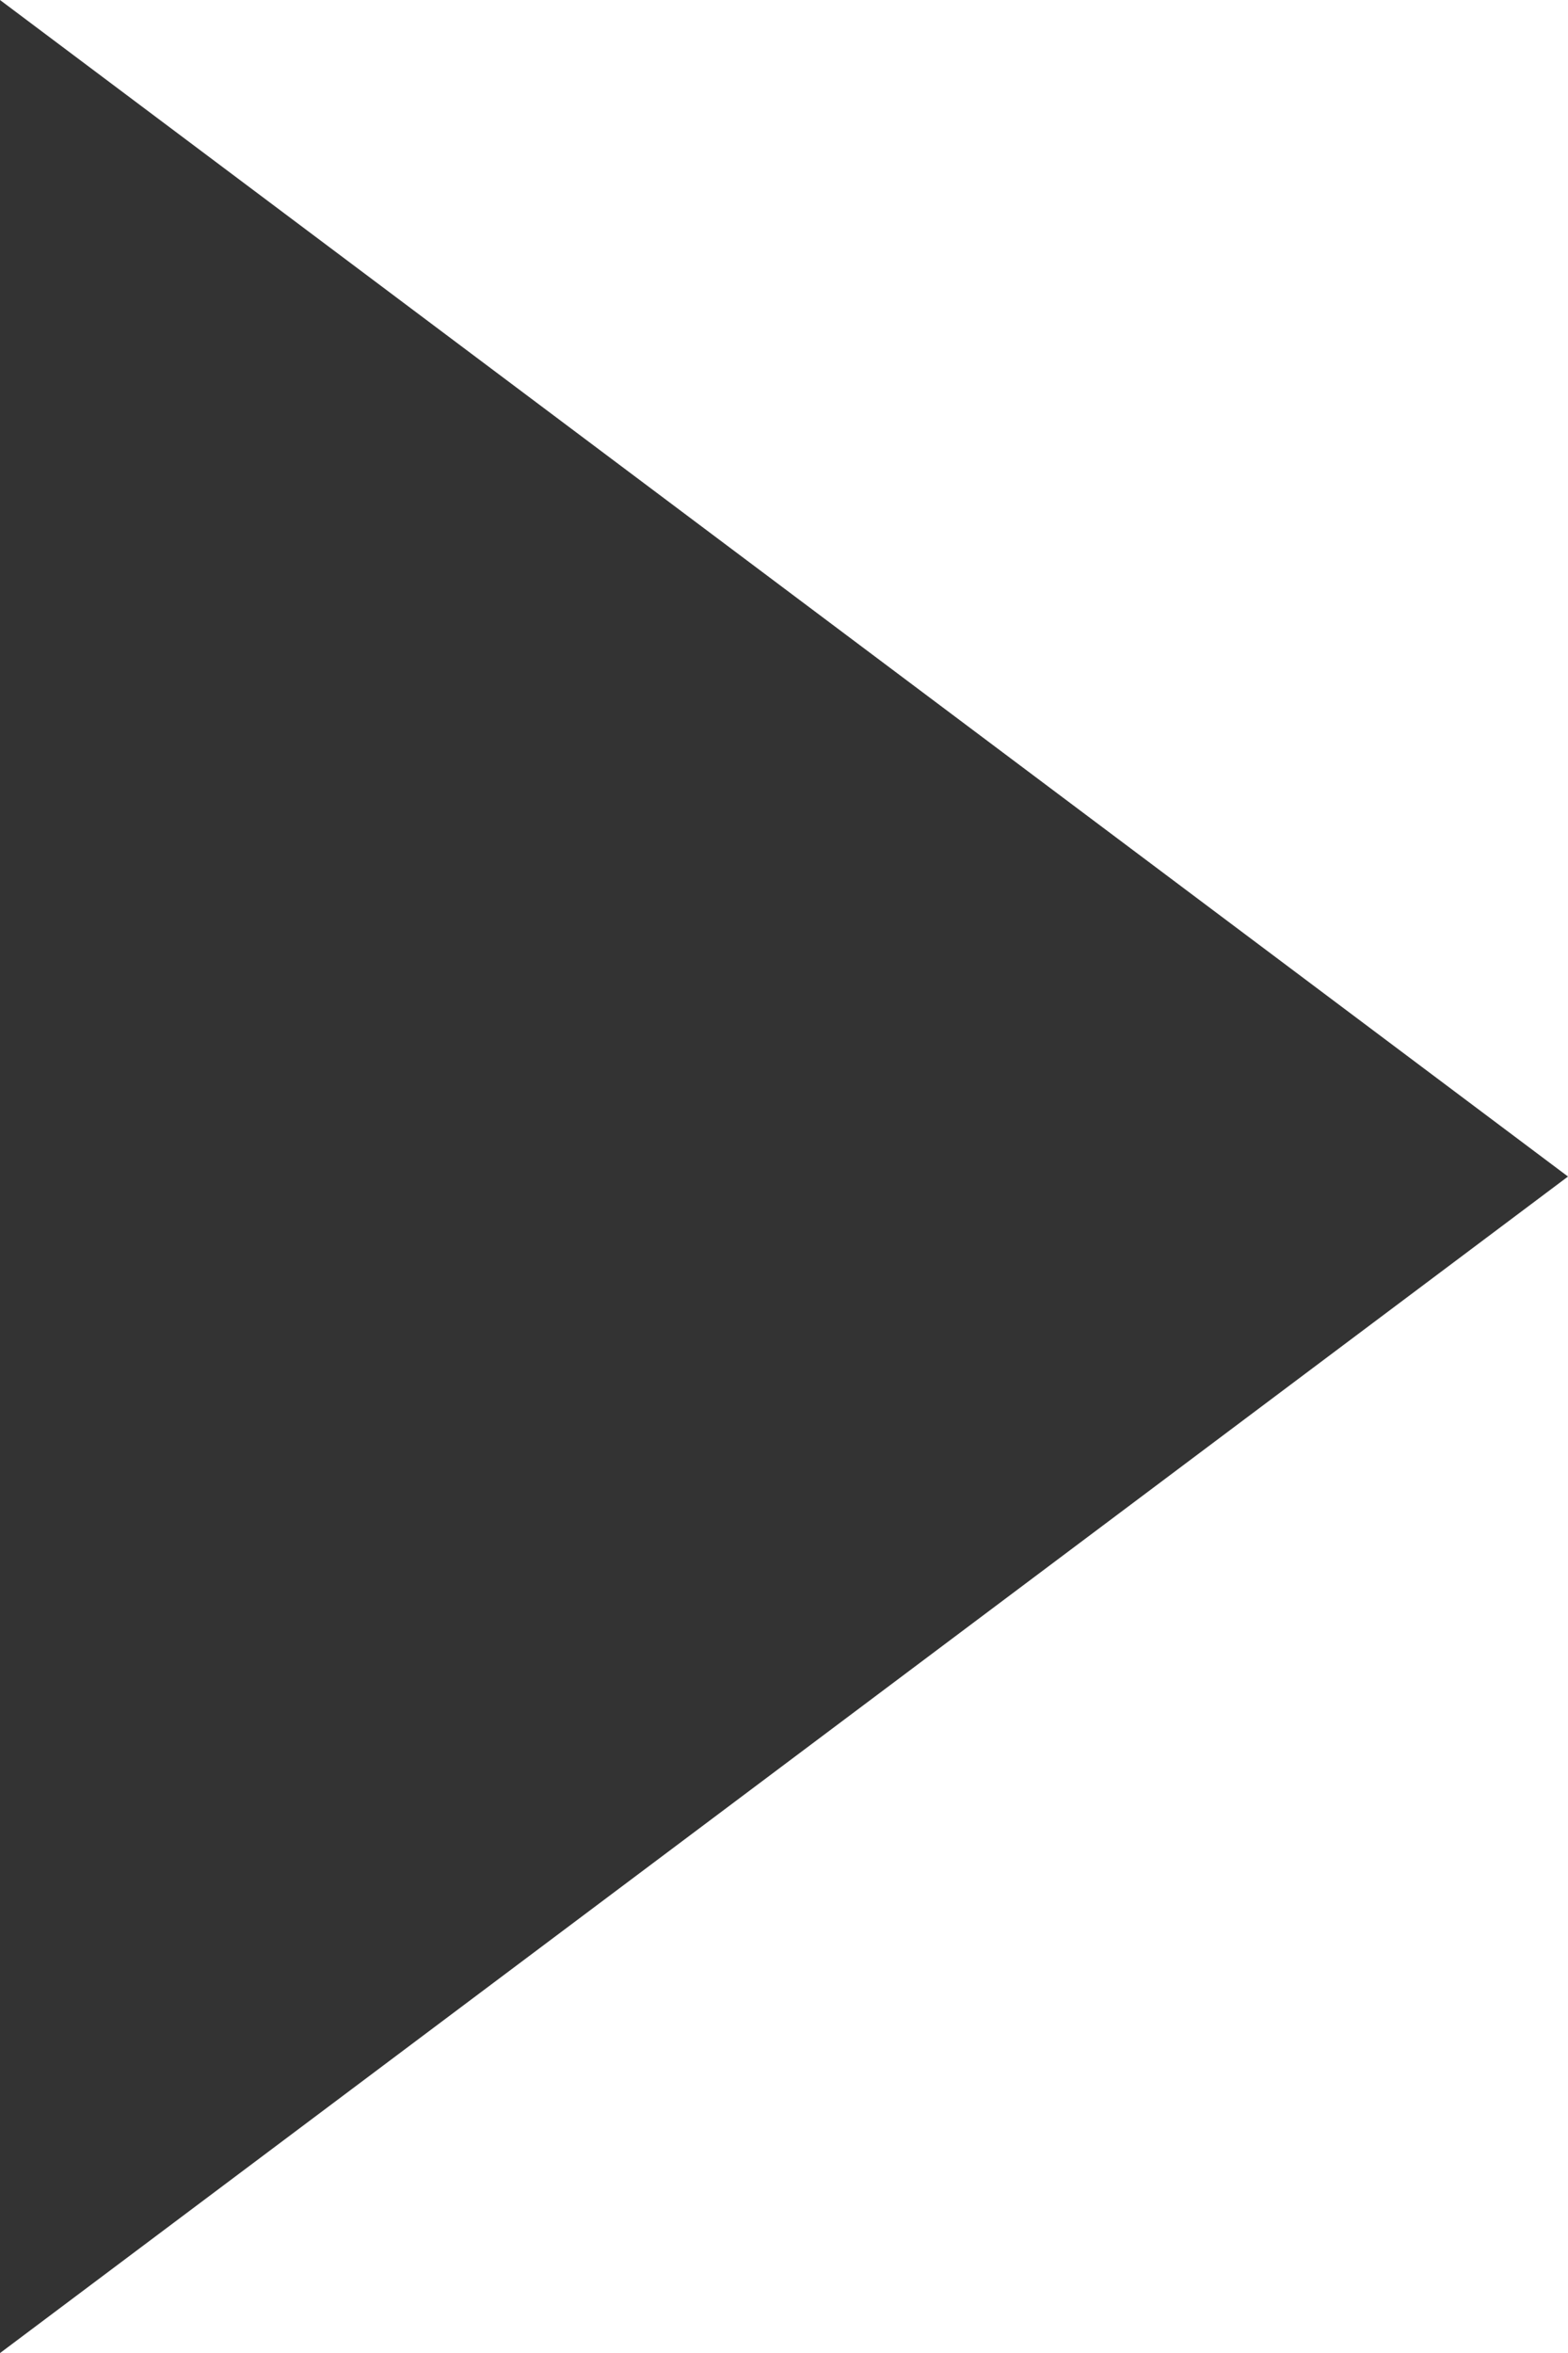 <svg xmlns="http://www.w3.org/2000/svg" width="9.333" height="14" viewBox="0 0 9.333 14">
  <path id="ic-triangle-dark" d="M9,13.5l7,9.333L23,13.5Z" transform="translate(-13.5 23) rotate(-90)" fill="#333"/>
</svg>
